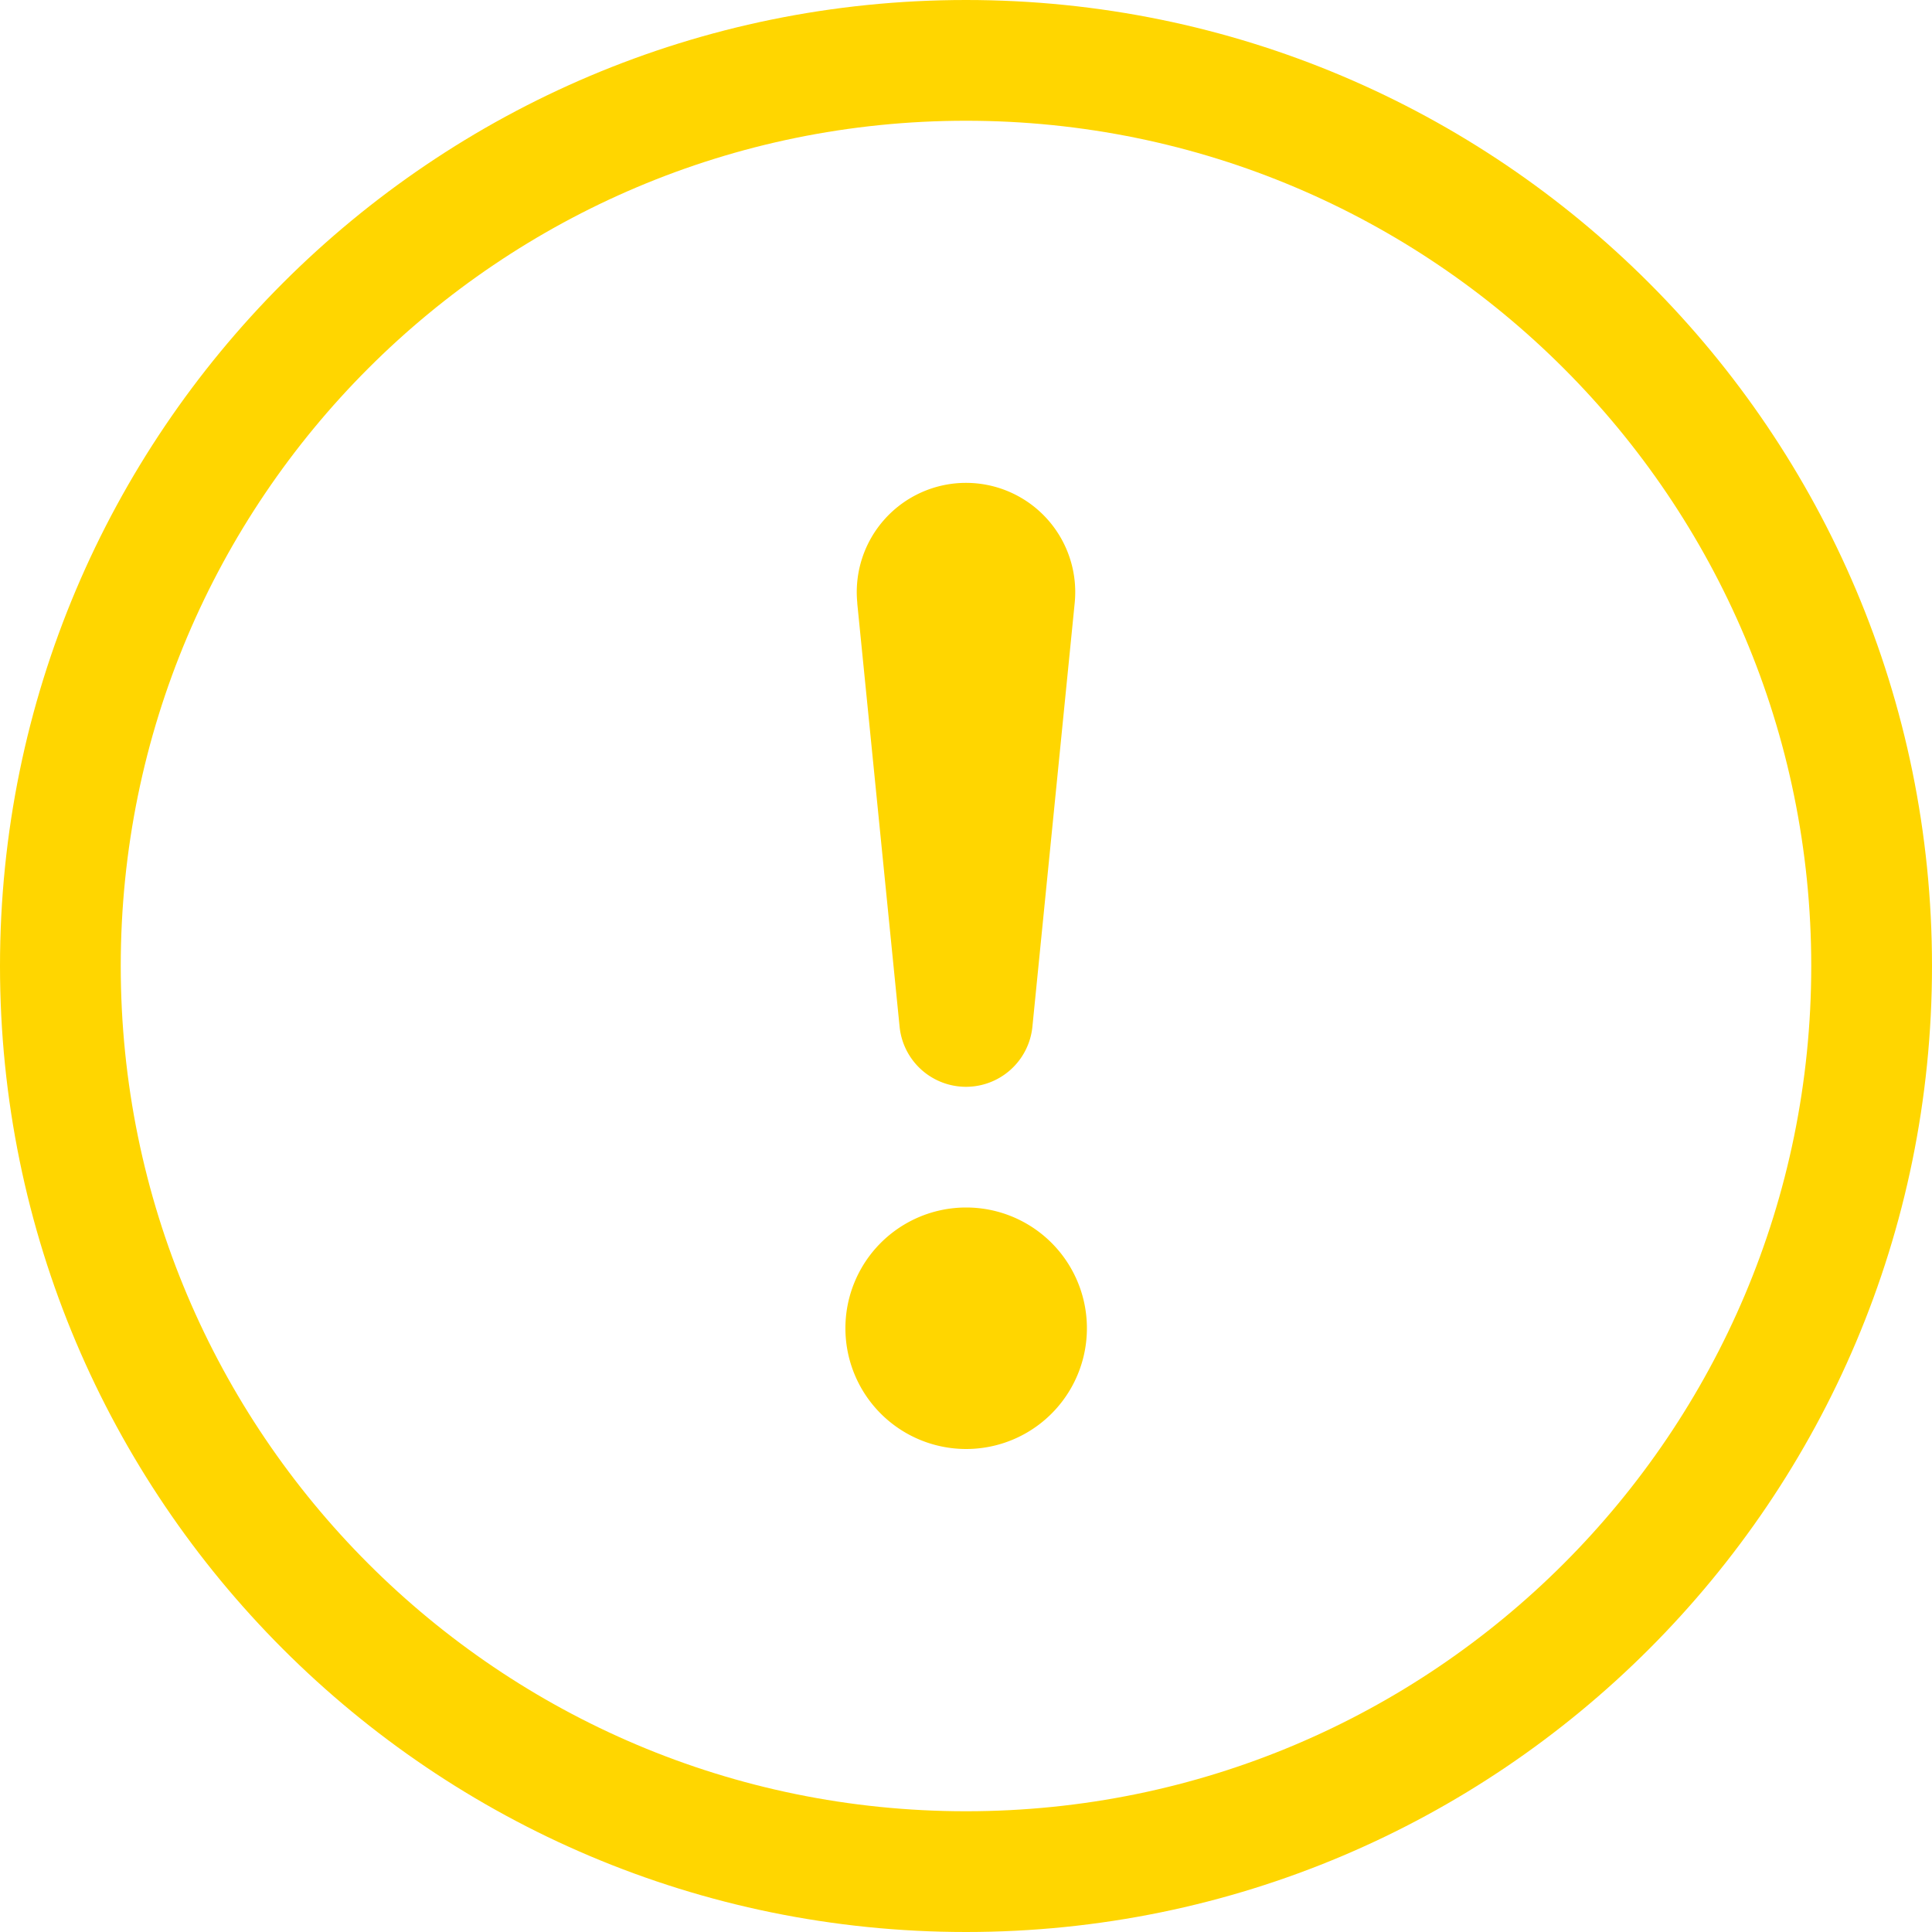 <svg width="24" height="24" fill="none" xmlns="http://www.w3.org/2000/svg"><g fill="#FFD600"><path d="M12 22.5C6.201 22.5 1.5 17.799 1.5 12S6.201 1.5 12 1.5 22.5 6.201 22.5 12 17.799 22.5 12 22.5zm0 1.5c6.627 0 12-5.373 12-12S18.627 0 12 0 0 5.373 0 12s5.373 12 12 12z"/><path d="M10.502 16.5a1.5 1.5 0 113 0 1.5 1.5 0 01-3 0zm.148-9.007a1.357 1.357 0 112.7 0l-.525 5.26a.829.829 0 01-1.65 0l-.526-5.26z"/></g></svg>
